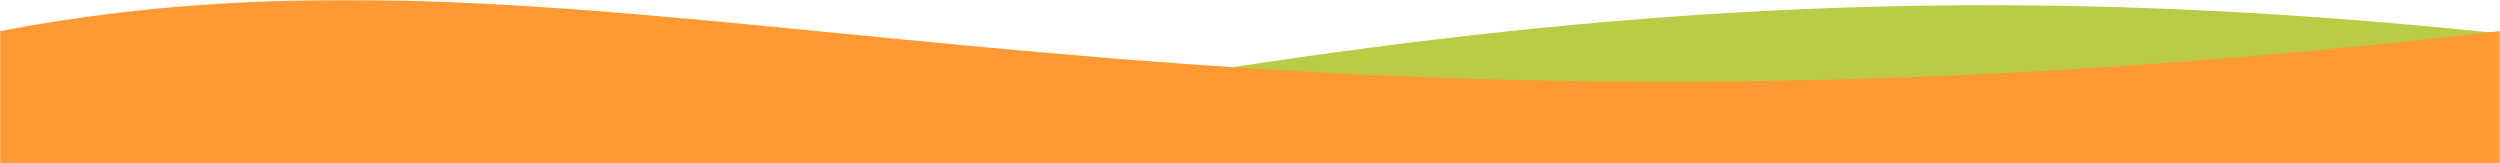 <svg width='1440' height='94' viewBox='0 0 1440 94' fill='none' xmlns='http://www.w3.org/2000/svg'> <mask id='mask0_2354_5092' style='mask-type:alpha' maskUnits='userSpaceOnUse' x='0' y='0' width='1440' height='94'> <rect width='1440' height='94' fill='white'/> </mask> <g mask='url(#mask0_2354_5092)'> <path d='M518 72.1C1002.01 -20.83 1283.96 -19.233 1804 72.1V94H518V72.1Z' fill='#BBCB47'/> <path d='M0 17.925C361.5 -51.577 646.5 109.921 1440 17.925V93.925H0V17.925Z' fill='#FF9933'/> </g> </svg>
